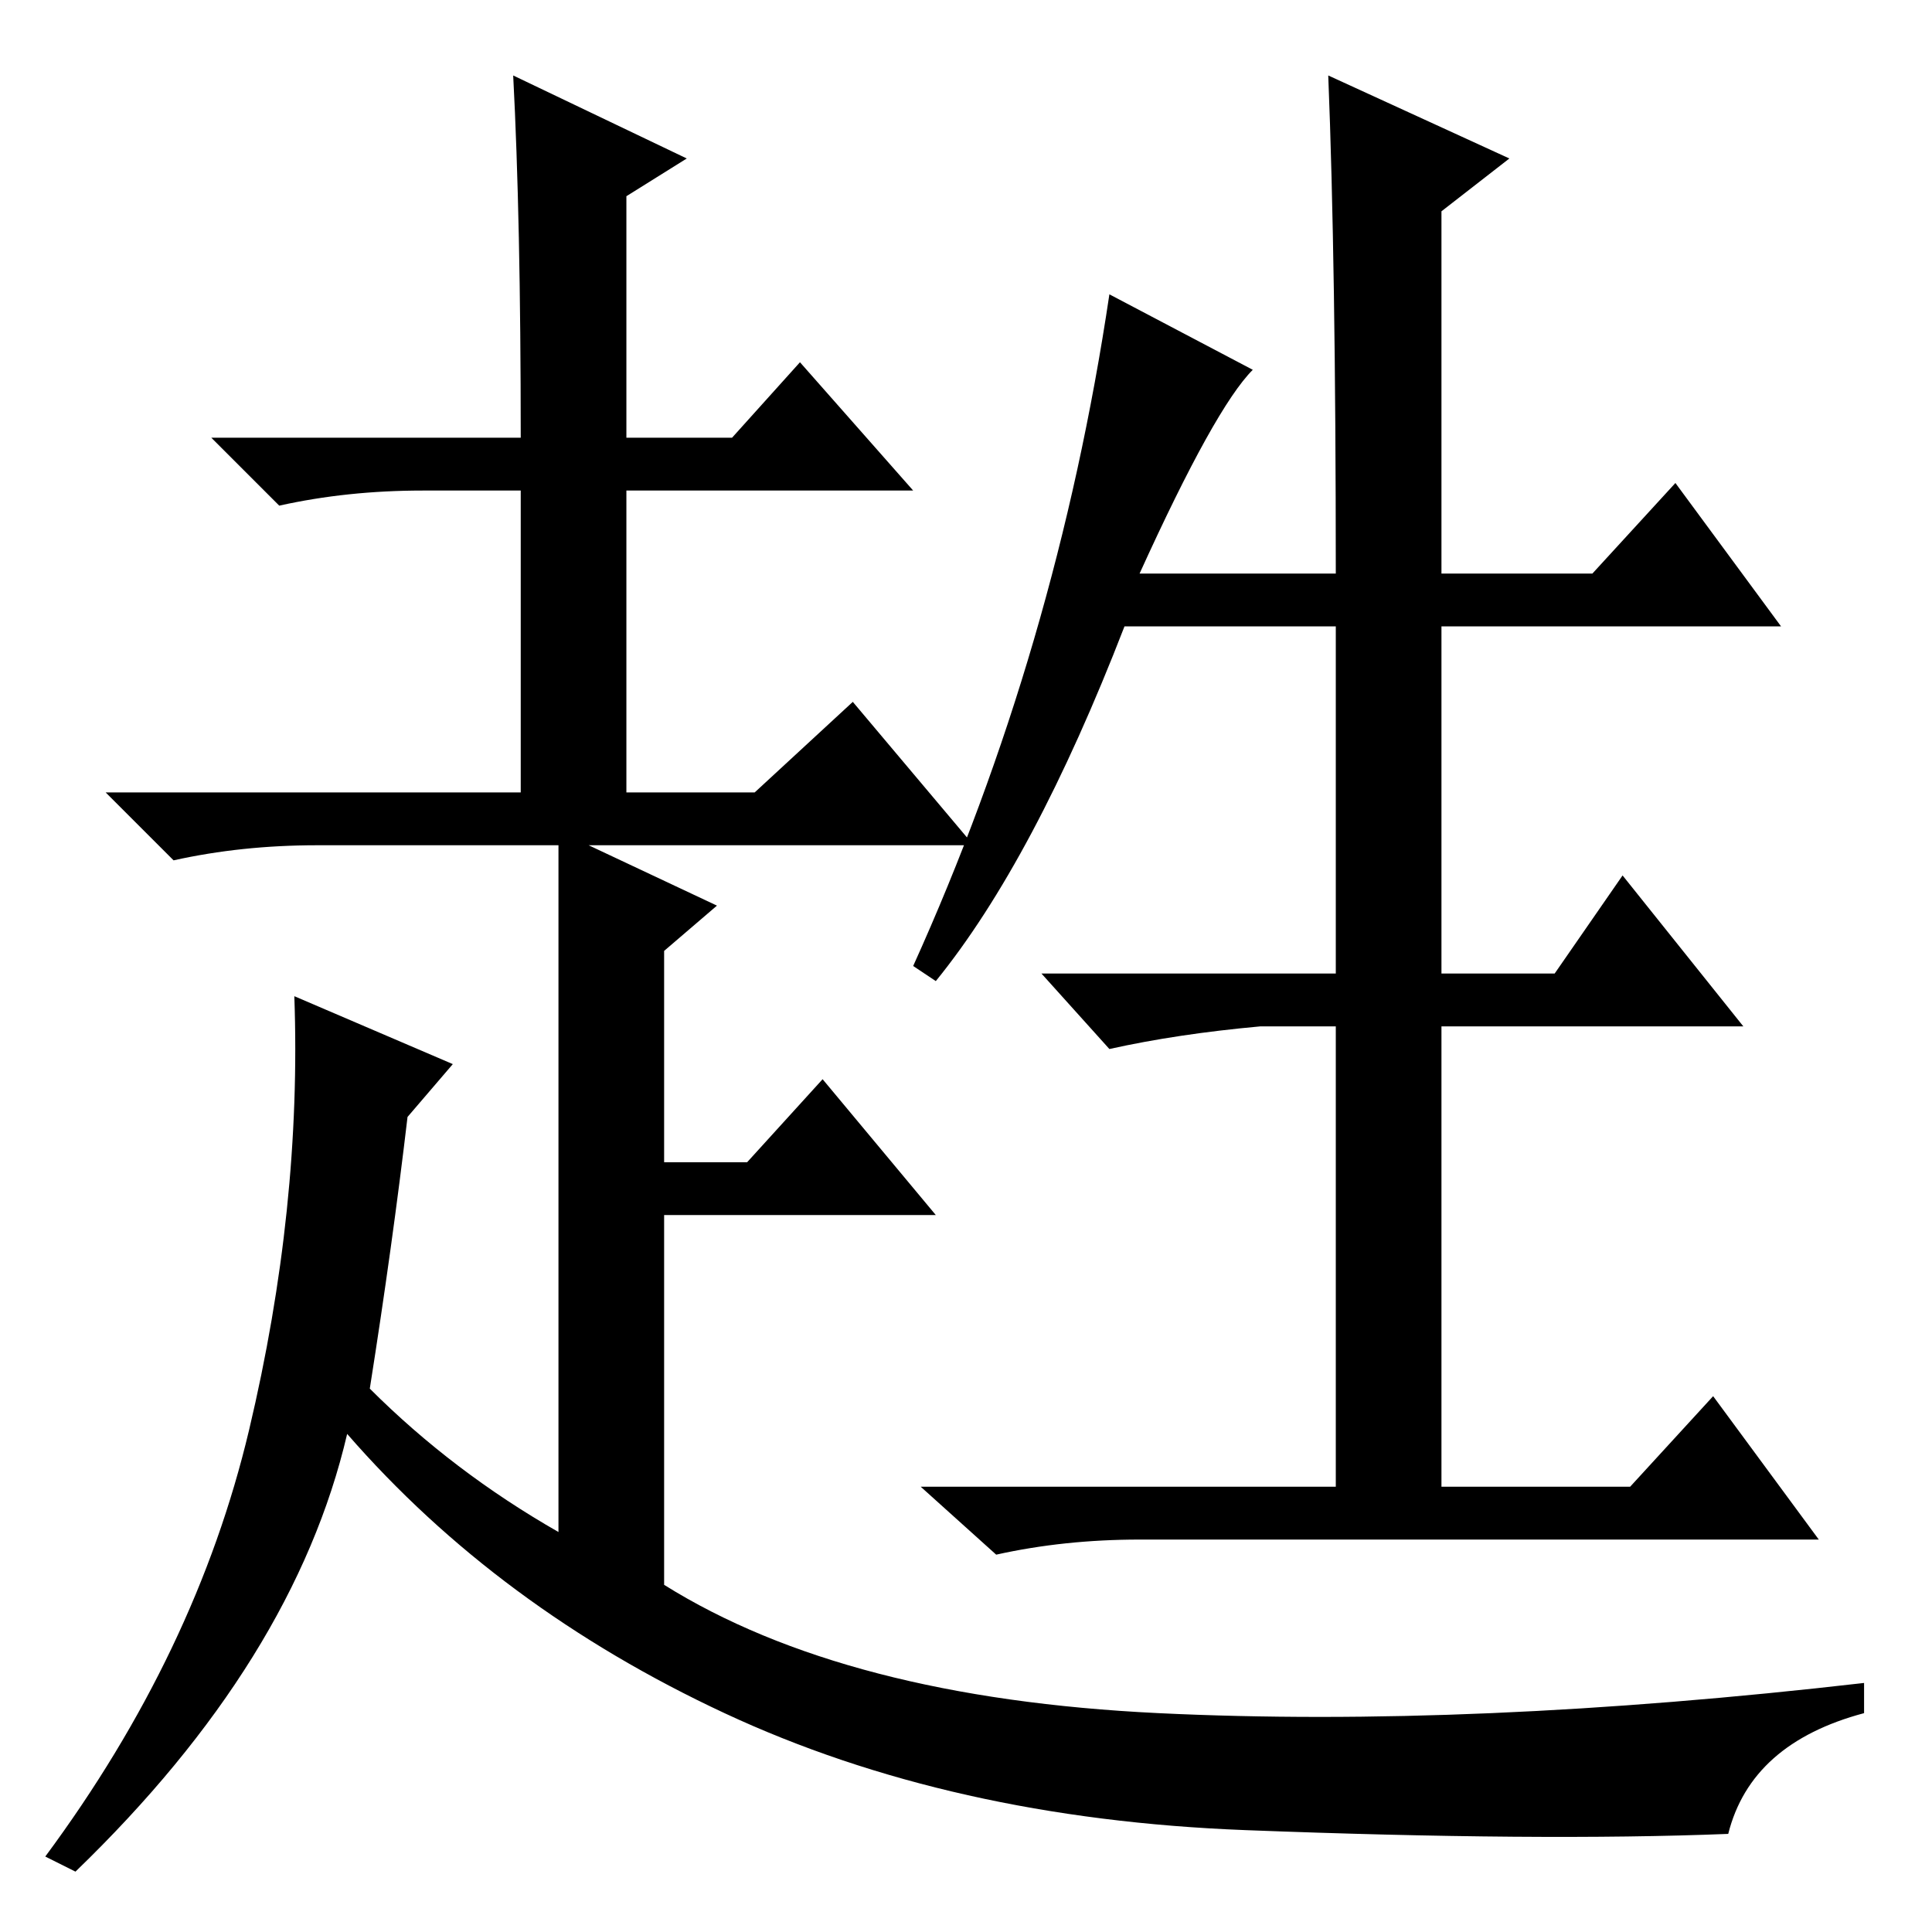 <?xml version="1.0" standalone="no"?>
<!DOCTYPE svg PUBLIC "-//W3C//DTD SVG 1.1//EN" "http://www.w3.org/Graphics/SVG/1.1/DTD/svg11.dtd" >
<svg xmlns="http://www.w3.org/2000/svg" xmlns:xlink="http://www.w3.org/1999/xlink" version="1.1" viewBox="0 -36 256 256">
  <g transform="matrix(1 0 0 -1 0 220)">
   <path fill="currentColor"
d="M151 180h26q0 41 -1 66l24 -11l-9 -7v-48h20l11 12l14 -19h-45v-46h15l9 13l16 -20h-40v-61h25l11 12l14 -19h-90q-10 0 -19 -2l-10 9h55v61h-10q-11 -1 -20 -3l-9 10h39v46h-28q-12 -31 -25 -47l-3 2q19 42 26 89l19 -10q-5 -5 -15 -27zM69 198q0 29 -1 48l23 -11l-8 -5
v-32h14l9 10l15 -17h-38v-40h17l13 12l16 -19h-51l17 -8l-7 -6v-28h11l10 11l15 -18h-36v-49q24 -15 65.5 -17t93.5 4v-4q-15 -4 -18 -16q-25 -1 -64 0.5t-69 15.5t-50 37q-7 -30 -36 -58l-4 2q20 27 27 56.5t6 57.5l21 -9l-6 -7q-2 -17 -5 -36q11 -11 25 -19v91h-32
q-10 0 -19 -2l-9 9h55v40h-13q-10 0 -19 -2l-9 9h41z" />
  </g>

</svg>
